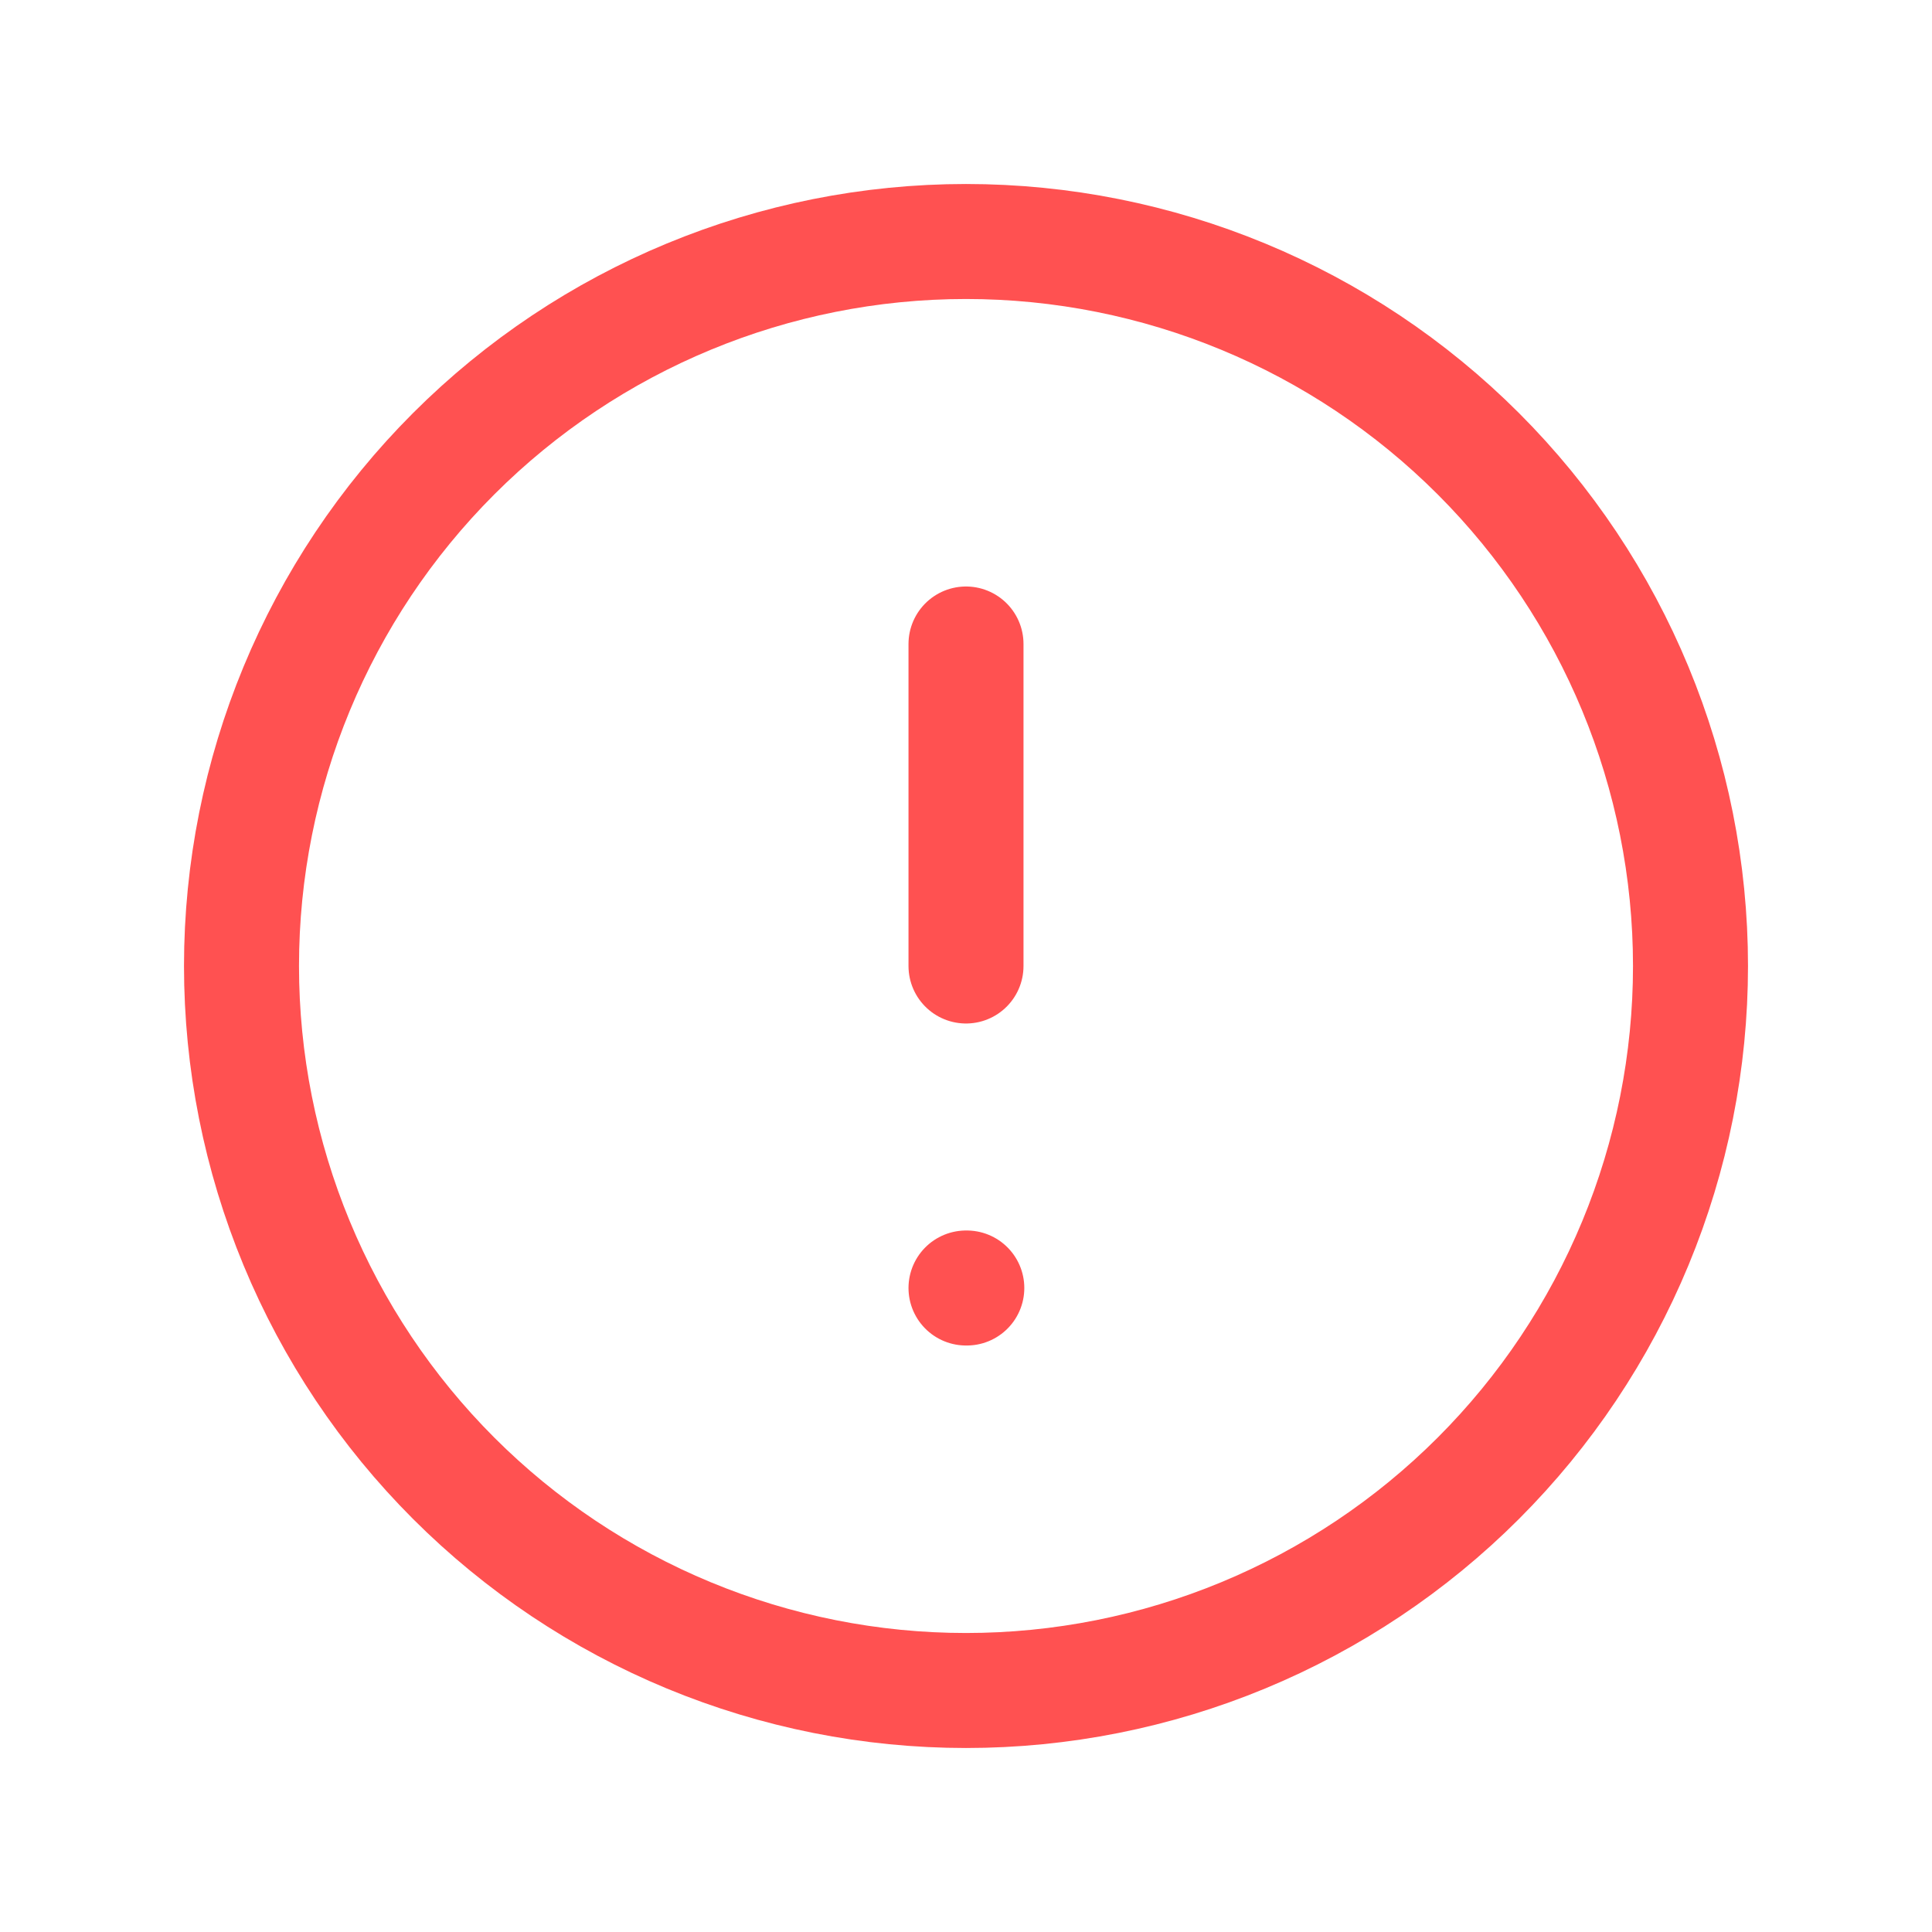 <svg width="84" height="84" viewBox="0 0 84 84" fill="none" xmlns="http://www.w3.org/2000/svg">
<path d="M42 28V42M42 56H42.035M73.5 42C73.5 46.137 72.685 50.233 71.102 54.054C69.519 57.876 67.199 61.349 64.274 64.274C61.349 67.199 57.876 69.519 54.054 71.102C50.233 72.685 46.137 73.5 42 73.5C37.863 73.5 33.767 72.685 29.945 71.102C26.124 69.519 22.651 67.199 19.726 64.274C16.801 61.349 14.481 57.876 12.898 54.054C11.315 50.233 10.5 46.137 10.5 42C10.5 33.646 13.819 25.634 19.726 19.726C25.634 13.819 33.646 10.5 42 10.5C50.354 10.5 58.367 13.819 64.274 19.726C70.181 25.634 73.5 33.646 73.5 42Z" stroke="#FF0000" stroke-opacity="0.68" stroke-width="5" stroke-linecap="round" stroke-linejoin="round"/>
</svg>
